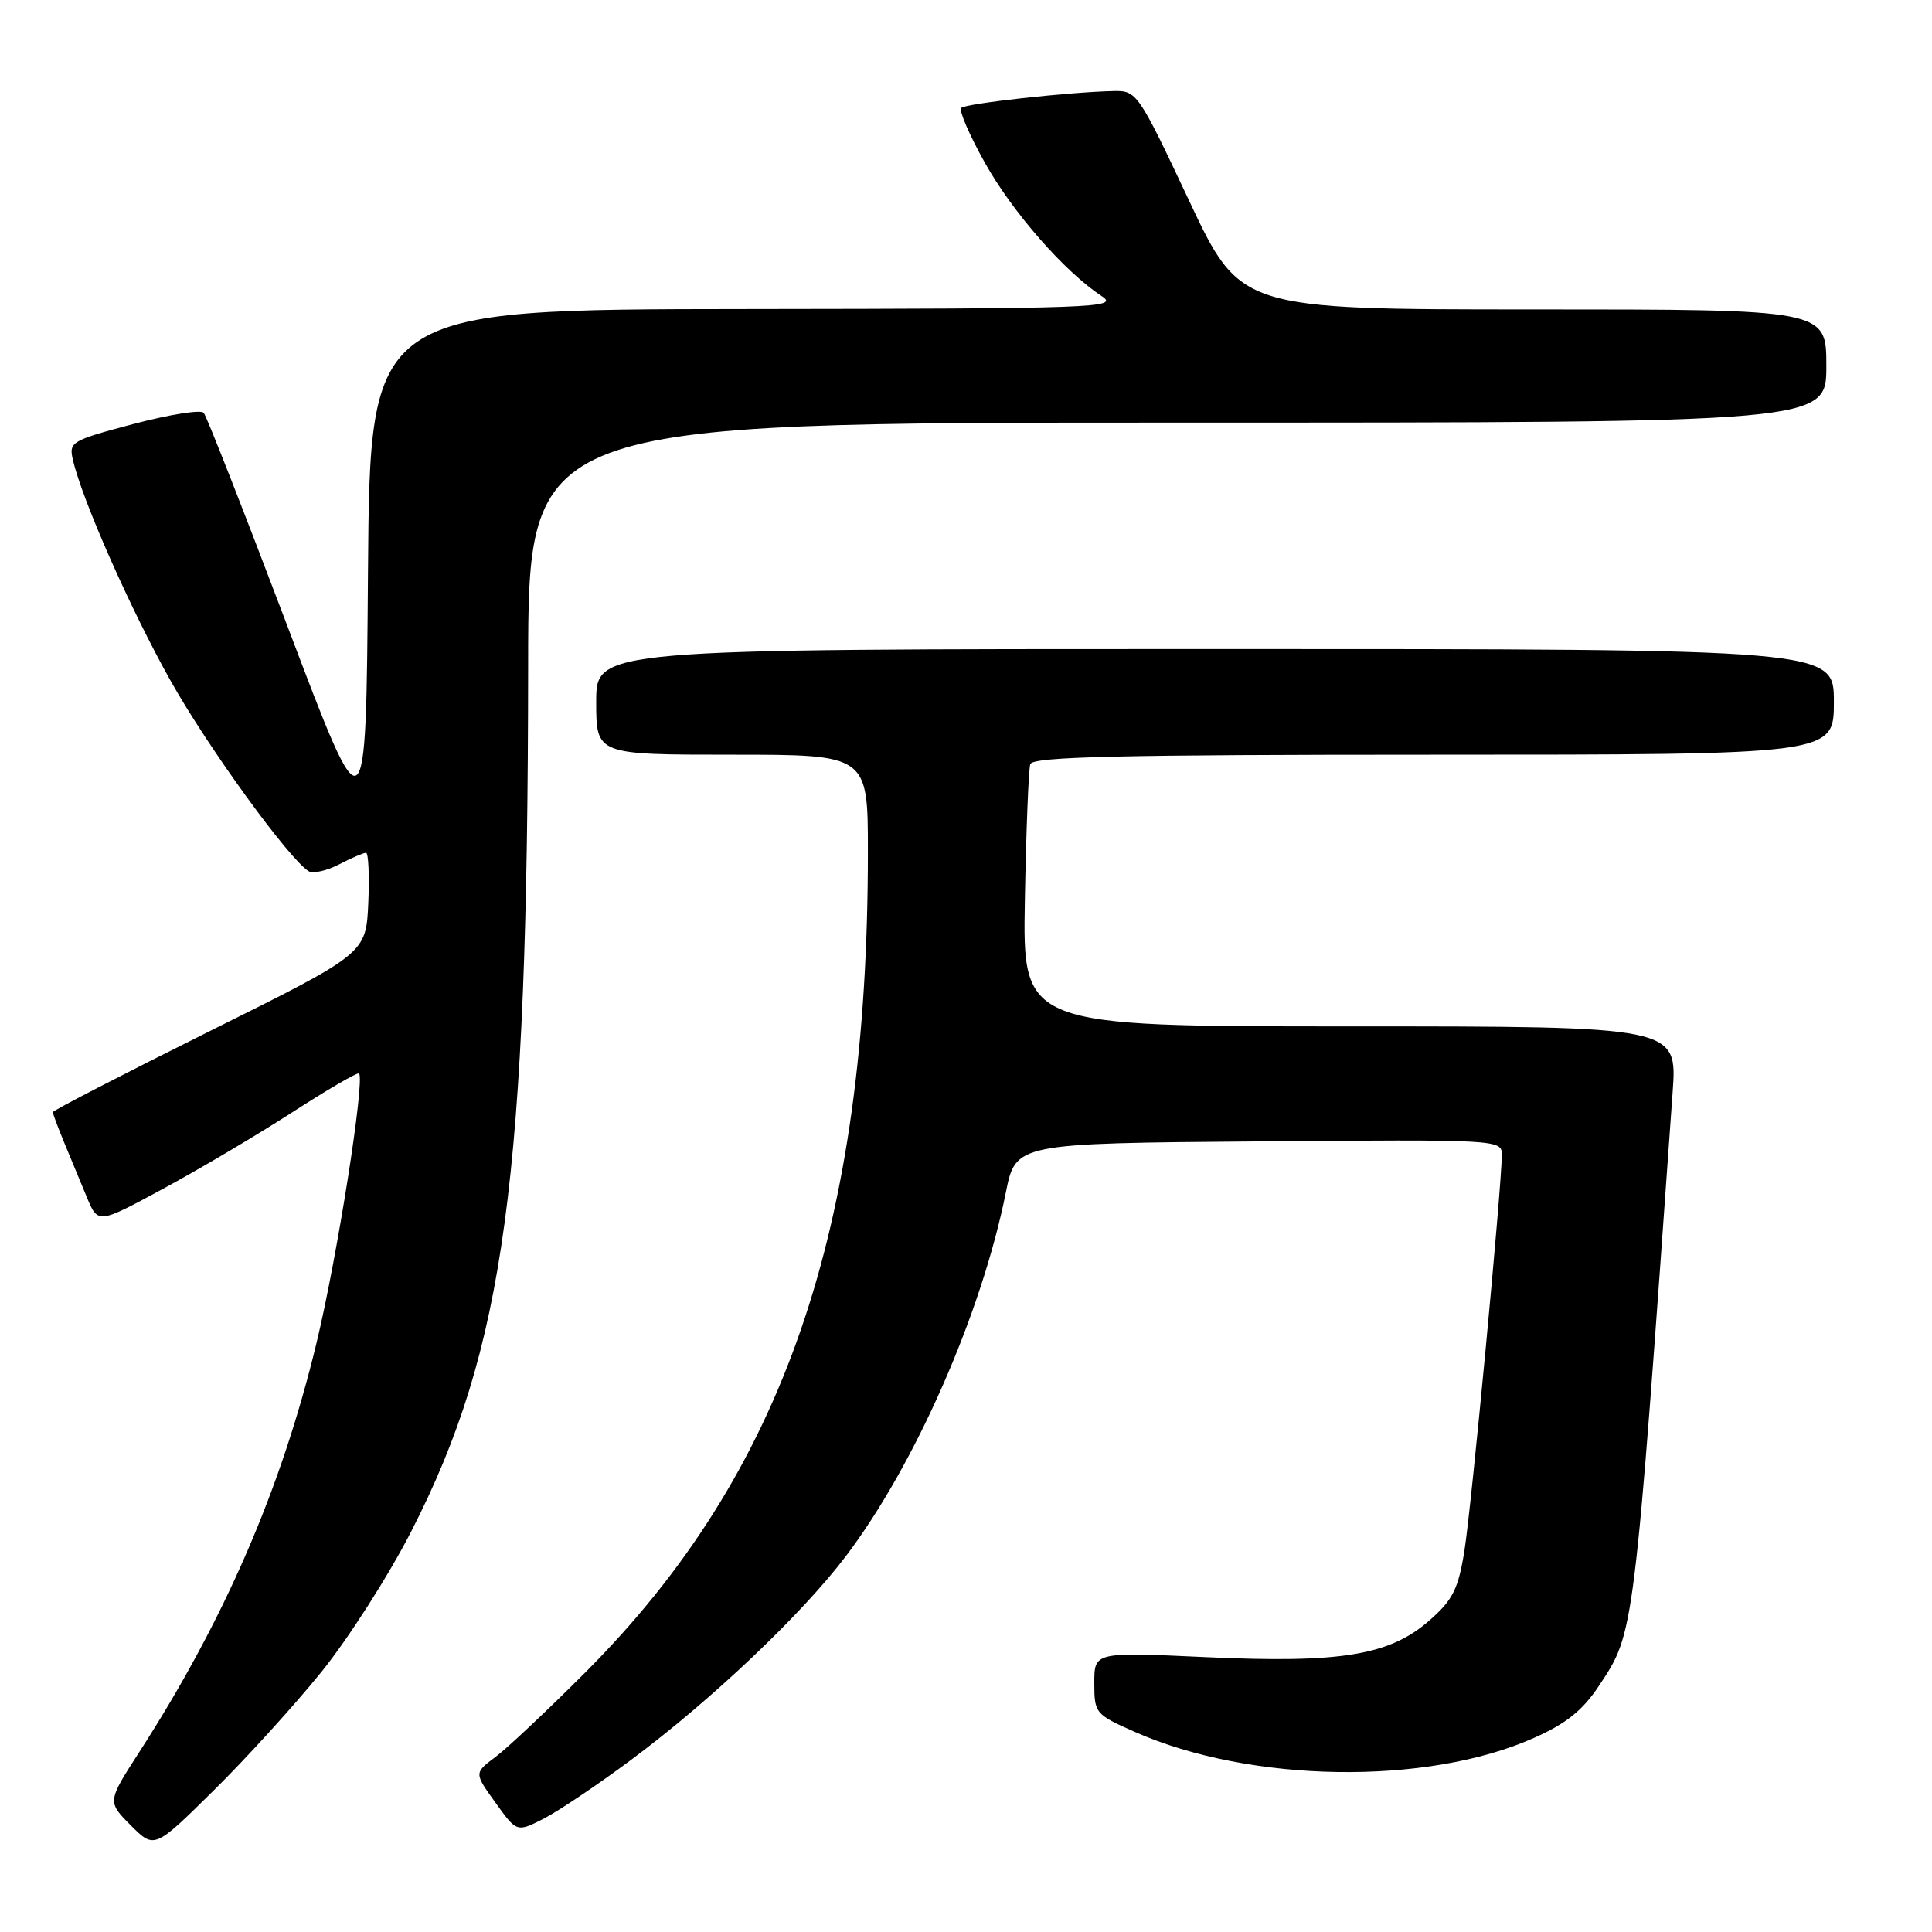 <?xml version="1.0" encoding="UTF-8" standalone="no"?>
<!DOCTYPE svg PUBLIC "-//W3C//DTD SVG 1.1//EN" "http://www.w3.org/Graphics/SVG/1.1/DTD/svg11.dtd" >
<svg xmlns="http://www.w3.org/2000/svg" xmlns:xlink="http://www.w3.org/1999/xlink" version="1.1" viewBox="0 0 256 256">
 <g >
 <path fill="currentColor"
d=" M 42.62 221.50 C 46.17 217.10 51.51 208.74 54.49 202.92 C 66.89 178.70 69.94 156.14 69.98 88.25 C 70.00 56.00 70.00 56.00 156.00 56.00 C 242.00 56.00 242.00 56.00 242.00 48.50 C 242.00 41.00 242.00 41.00 203.17 41.00 C 164.34 41.00 164.34 41.00 157.52 26.50 C 150.86 12.36 150.62 12.00 147.60 12.06 C 141.75 12.18 127.96 13.71 127.36 14.30 C 127.04 14.63 128.45 17.90 130.51 21.58 C 134.18 28.14 141.07 36.01 146.00 39.25 C 148.34 40.79 145.29 40.90 98.76 40.95 C 49.03 41.00 49.03 41.00 48.76 75.75 C 48.50 110.50 48.50 110.50 38.10 83.00 C 32.37 67.88 27.38 55.14 26.99 54.70 C 26.61 54.26 22.42 54.93 17.69 56.18 C 9.40 58.38 9.10 58.56 9.67 60.98 C 10.92 66.34 17.38 80.93 22.64 90.27 C 27.61 99.11 38.29 113.83 40.90 115.44 C 41.47 115.79 43.28 115.39 44.92 114.54 C 46.56 113.69 48.17 113.00 48.50 113.00 C 48.82 113.00 48.96 116.00 48.80 119.67 C 48.50 126.34 48.50 126.34 27.75 136.65 C 16.34 142.33 7.00 147.15 7.00 147.36 C 7.00 147.58 7.68 149.39 8.50 151.38 C 9.33 153.37 10.67 156.62 11.49 158.60 C 12.98 162.19 12.98 162.19 21.59 157.53 C 26.33 154.97 34.04 150.41 38.72 147.39 C 43.40 144.37 47.38 142.05 47.57 142.24 C 48.39 143.06 44.68 166.61 41.94 177.95 C 37.29 197.25 29.76 214.62 18.48 232.12 C 14.21 238.74 14.21 238.74 17.33 241.87 C 20.46 245.00 20.46 245.00 28.31 237.25 C 32.63 232.99 39.07 225.90 42.62 221.50 Z  M 83.56 233.24 C 94.25 225.29 106.24 213.92 112.09 206.19 C 121.27 194.06 130.05 174.10 133.28 158.00 C 134.59 151.50 134.59 151.50 166.79 151.24 C 198.41 150.98 199.00 151.01 199.00 152.97 C 199.00 157.08 194.97 199.73 194.04 205.50 C 193.23 210.56 192.50 212.00 189.43 214.70 C 184.13 219.35 177.70 220.41 159.75 219.58 C 145.00 218.90 145.00 218.90 145.00 223.00 C 145.00 227.01 145.13 227.17 150.38 229.49 C 165.69 236.26 189.06 236.62 203.24 230.29 C 207.55 228.38 209.72 226.63 211.90 223.33 C 216.58 216.27 216.48 217.08 221.63 144.75 C 222.26 136.00 222.26 136.00 178.88 136.00 C 135.50 136.00 135.50 136.00 135.80 119.25 C 135.97 110.04 136.29 101.94 136.52 101.25 C 136.85 100.27 148.43 100.00 189.97 100.00 C 243.00 100.00 243.00 100.00 243.00 93.00 C 243.00 86.00 243.00 86.00 161.00 86.00 C 79.00 86.00 79.00 86.00 79.00 93.00 C 79.00 100.00 79.00 100.00 97.00 100.00 C 115.00 100.00 115.00 100.00 115.00 112.89 C 115.00 162.90 103.86 195.26 77.57 221.59 C 72.58 226.59 67.22 231.64 65.66 232.80 C 62.82 234.93 62.82 234.93 65.65 238.86 C 68.48 242.80 68.48 242.80 72.05 240.98 C 74.01 239.97 79.19 236.49 83.56 233.24 Z "/>
</g>
</svg>